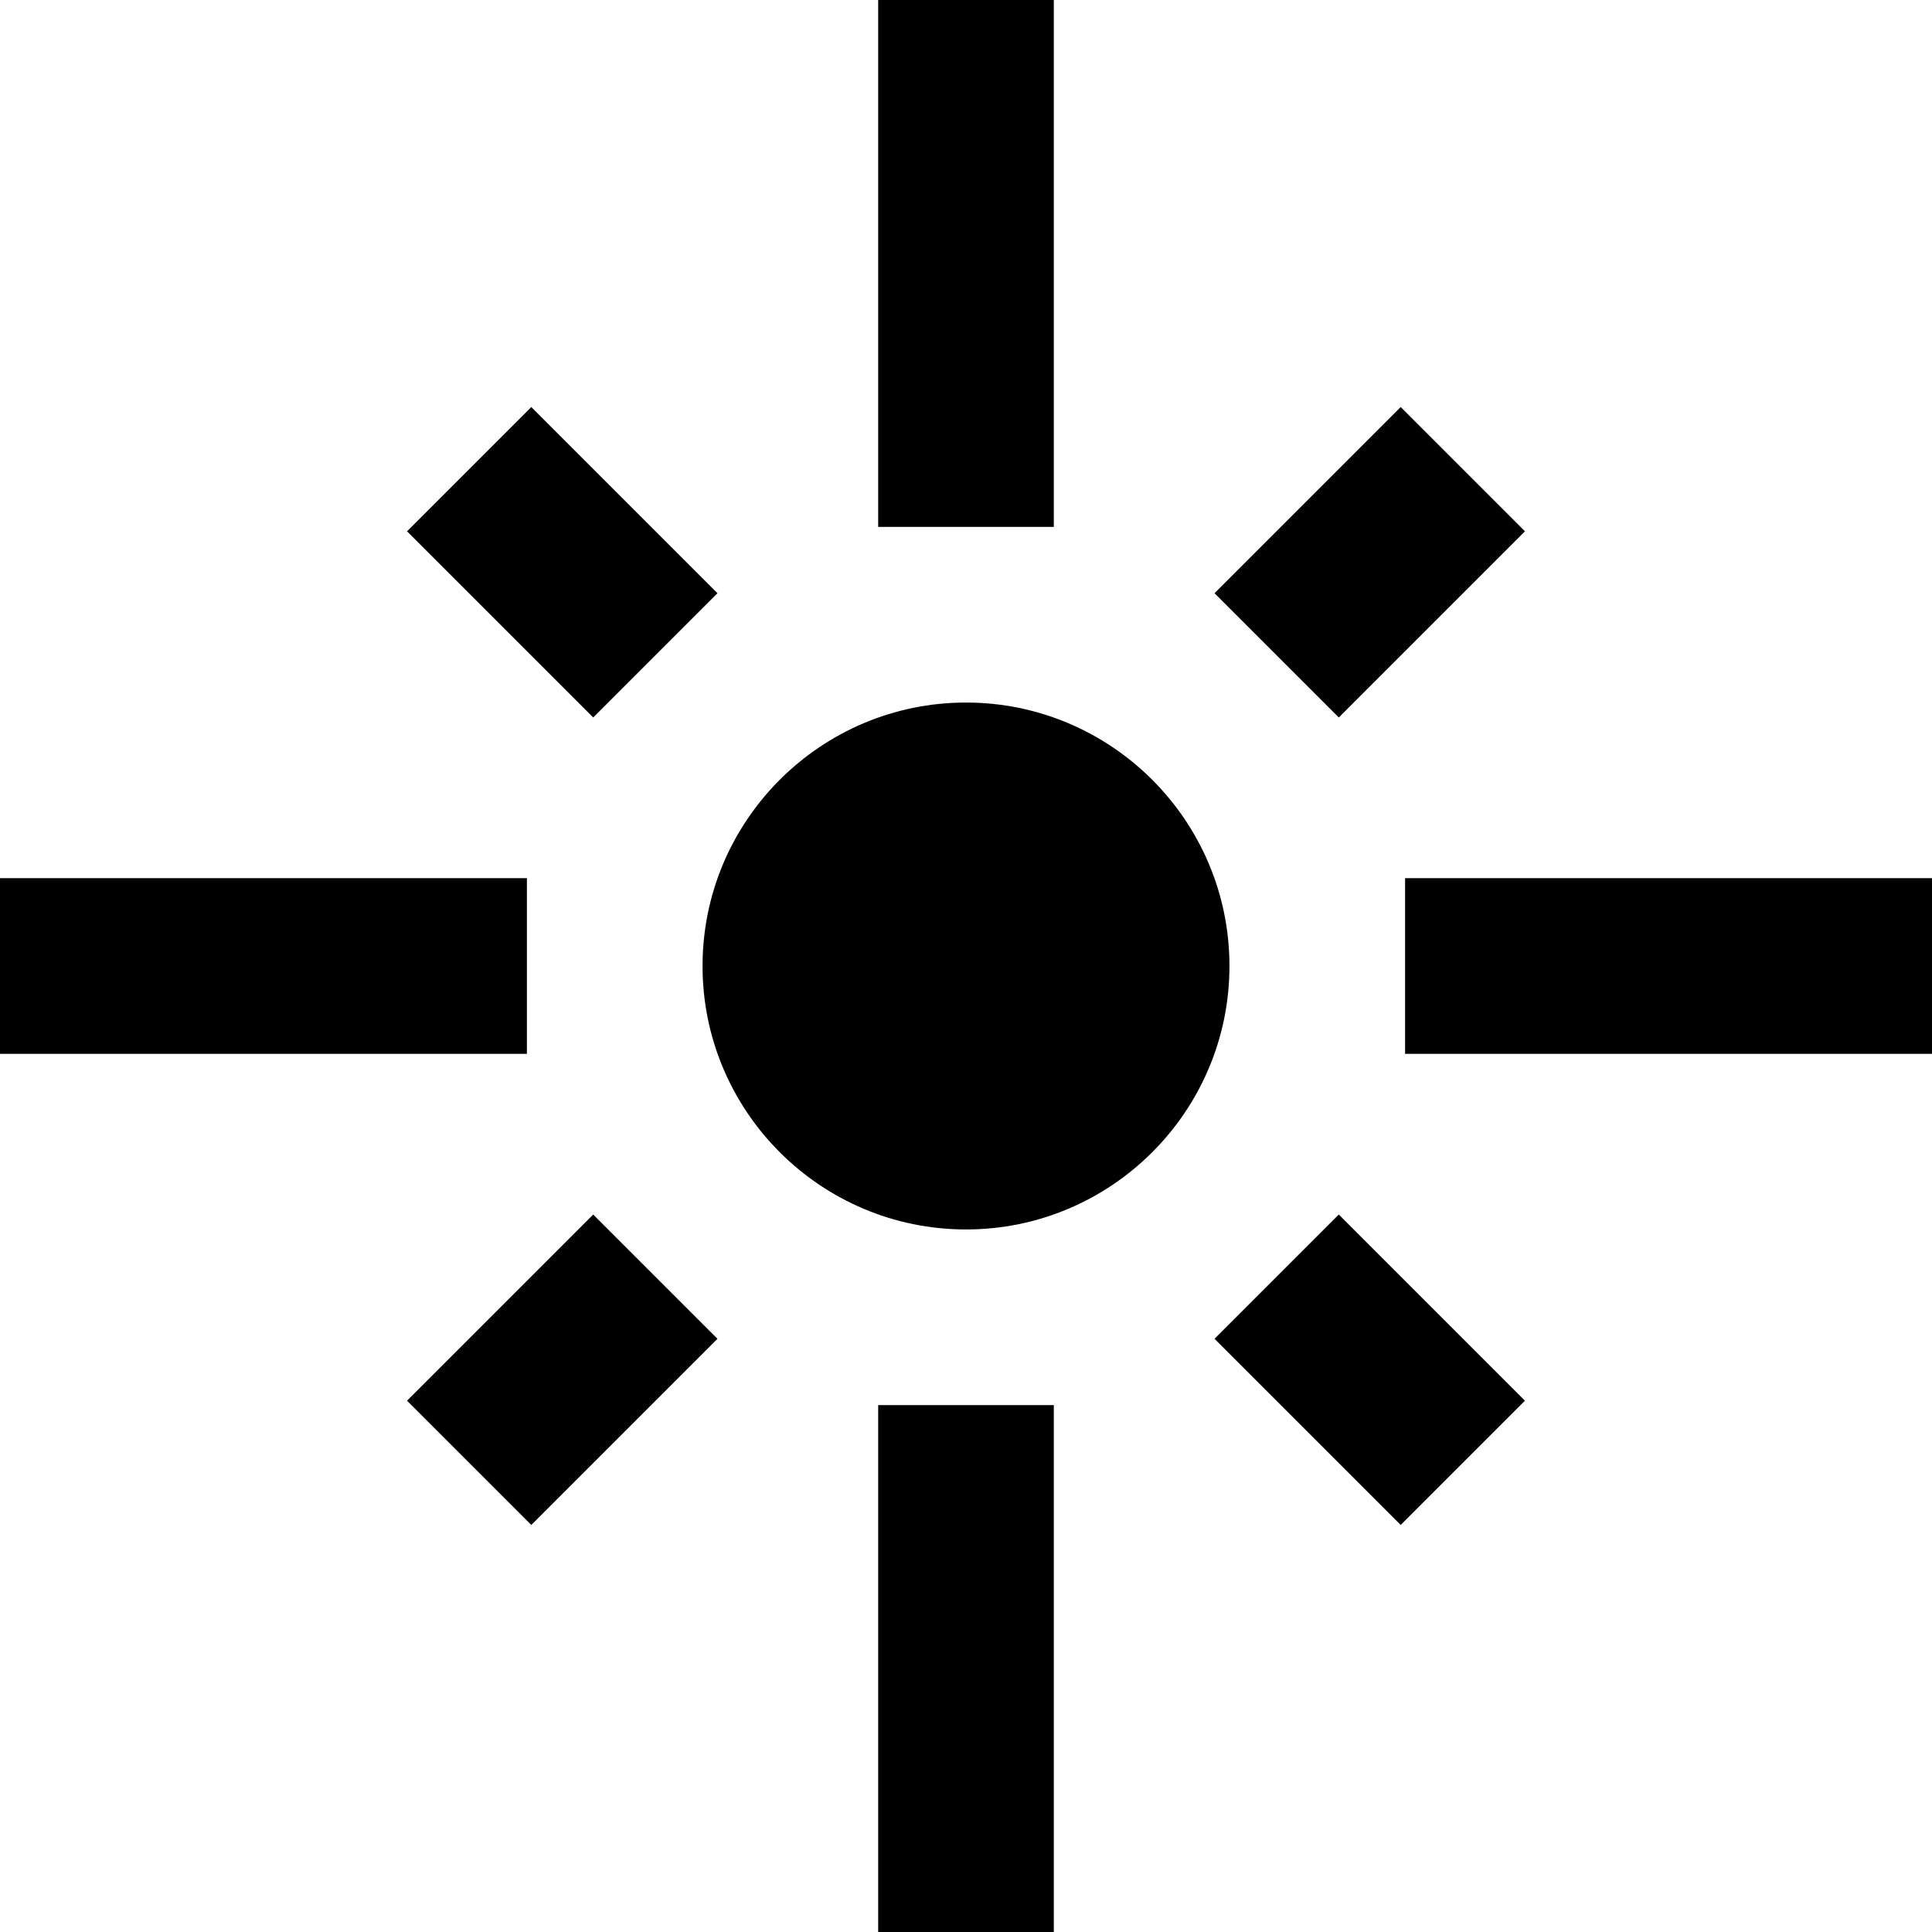 <svg xmlns="http://www.w3.org/2000/svg" viewBox="0 0 44 44"><path d="M12 20H0v4h12v-4zm4.34-6.49L12.1 9.27 9.27 12.1l4.24 4.24 2.83-2.83zM24 0h-4v12h4V0zm10.73 12.1L31.9 9.27l-4.24 4.24 2.83 2.83 4.24-4.24zM32 20v4h12v-4H32zm-10-4c-3.31 0-6 2.69-6 6s2.69 6 6 6 6-2.69 6-6-2.69-6-6-6zm5.66 14.49l4.24 4.24 2.83-2.83-4.24-4.24-2.83 2.83zM9.27 31.9l2.83 2.83 4.24-4.24-2.83-2.83-4.24 4.24zM20 44h4V32h-4v12z"/></svg>